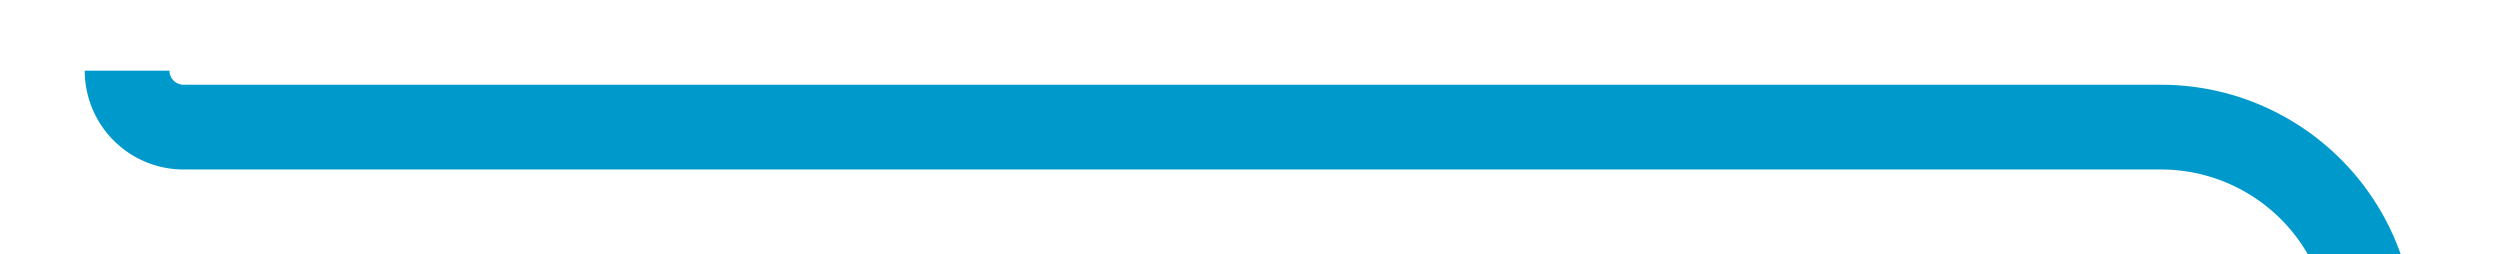 ﻿<?xml version="1.0" encoding="utf-8"?>
<svg version="1.1" width="59px" height="6px" viewBox="504 207.333  59 6" xmlns:xlink="http://www.w3.org/1999/xlink" xmlns="http://www.w3.org/2000/svg">
  <path d="M 507 209  A 1.333 1.333 0 0 0 508.333 210.333 L 555 210.333  A 5 5 0 0 1 560 215.333 L 560 240  A 5 5 0 0 0 565 245 L 576 245  " stroke-width="2" stroke="#0099cc" fill="none" />
</svg>